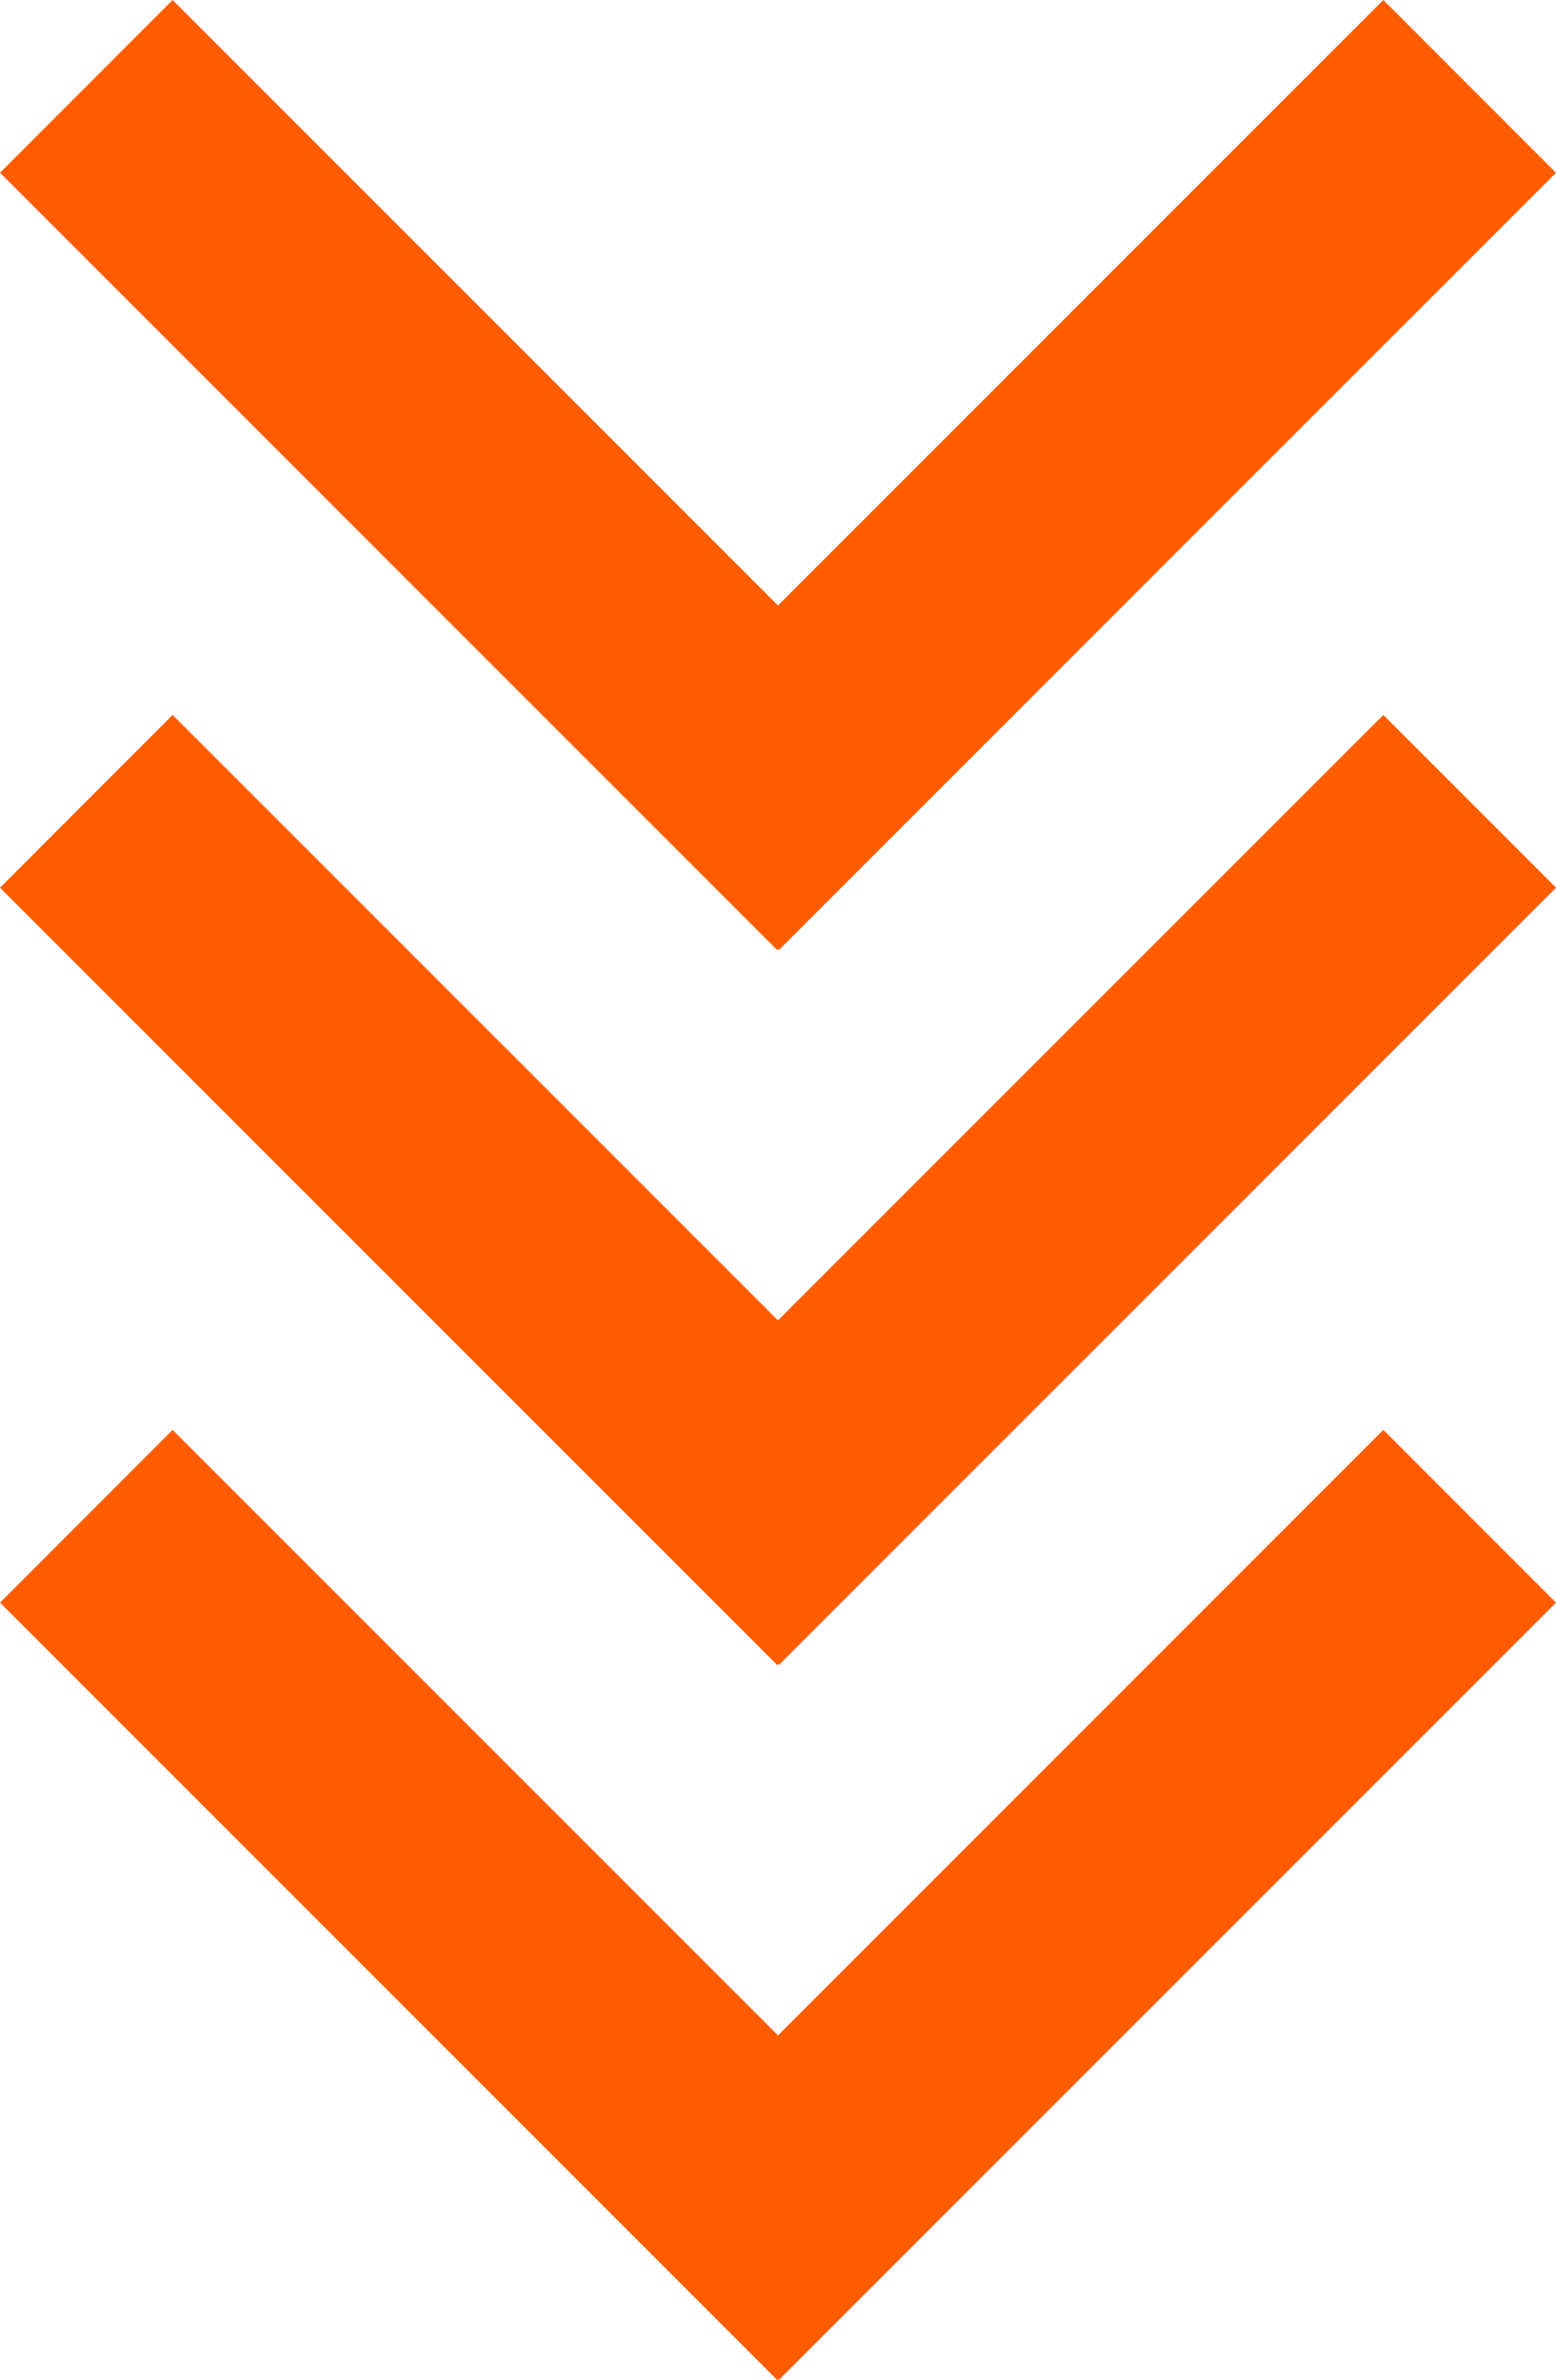 <?xml version="1.0" encoding="UTF-8" standalone="no"?>
<svg
   xmlns:dc="http://purl.org/dc/elements/1.1/"
   xmlns:cc="http://creativecommons.org/ns#"
   xmlns:rdf="http://www.w3.org/1999/02/22-rdf-syntax-ns#"
   xmlns:svg="http://www.w3.org/2000/svg"
   xmlns="http://www.w3.org/2000/svg"
   xmlns:sodipodi="http://sodipodi.sourceforge.net/DTD/sodipodi-0.dtd"
   xmlns:inkscape="http://www.inkscape.org/namespaces/inkscape"
   version="1.1"
   x="0px"
   y="0px"
   viewBox="0 0 52.316 80"
   enable-background="new 0 0 96 96"
   xml:space="preserve"
   id="svg14"
   sodipodi:docname="uncharging.svg"
   width="52.316"
   height="80"
   inkscape:version="0.92.3 (2405546, 2018-03-11)"><defs
     id="defs18" /><sodipodi:namedview
     pagecolor="#ffffff"
     bordercolor="#666666"
     borderopacity="1"
     objecttolerance="10"
     gridtolerance="10"
     guidetolerance="10"
     inkscape:pageopacity="0"
     inkscape:pageshadow="2"
     inkscape:window-width="954"
     inkscape:window-height="1042"
     id="namedview16"
     showgrid="false"
     inkscape:zoom="1.9666667"
     inkscape:cx="47.159587"
     inkscape:cy="-33.016949"
     inkscape:window-x="0"
     inkscape:window-y="16"
     inkscape:window-maximized="0"
     inkscape:current-layer="svg14" /><g
     id="g8"
     transform="matrix(1,0,0,-1,-21.842,88)"
     style="fill:#ff5c00;fill-opacity:1"><polygon
       points="48.029,8 48,8.029 47.971,8 21.842,34.129 27.646,39.936 48,19.582 68.352,39.936 74.158,34.129 "
       id="polygon2"
       style="fill:#ff5c00;fill-opacity:1" /><polygon
       points="27.646,63.968 48,43.616 68.353,63.968 74.158,58.161 48.029,32.033 48,32.063 47.971,32.033 21.842,58.161 "
       id="polygon4"
       style="fill:#ff5c00;fill-opacity:1" /><polygon
       points="27.646,88 48,67.648 68.353,88 74.158,82.193 48.029,56.066 48,56.097 47.971,56.066 21.842,82.193 "
       id="polygon6"
       style="fill:#ff5c00;fill-opacity:1" /></g></svg>